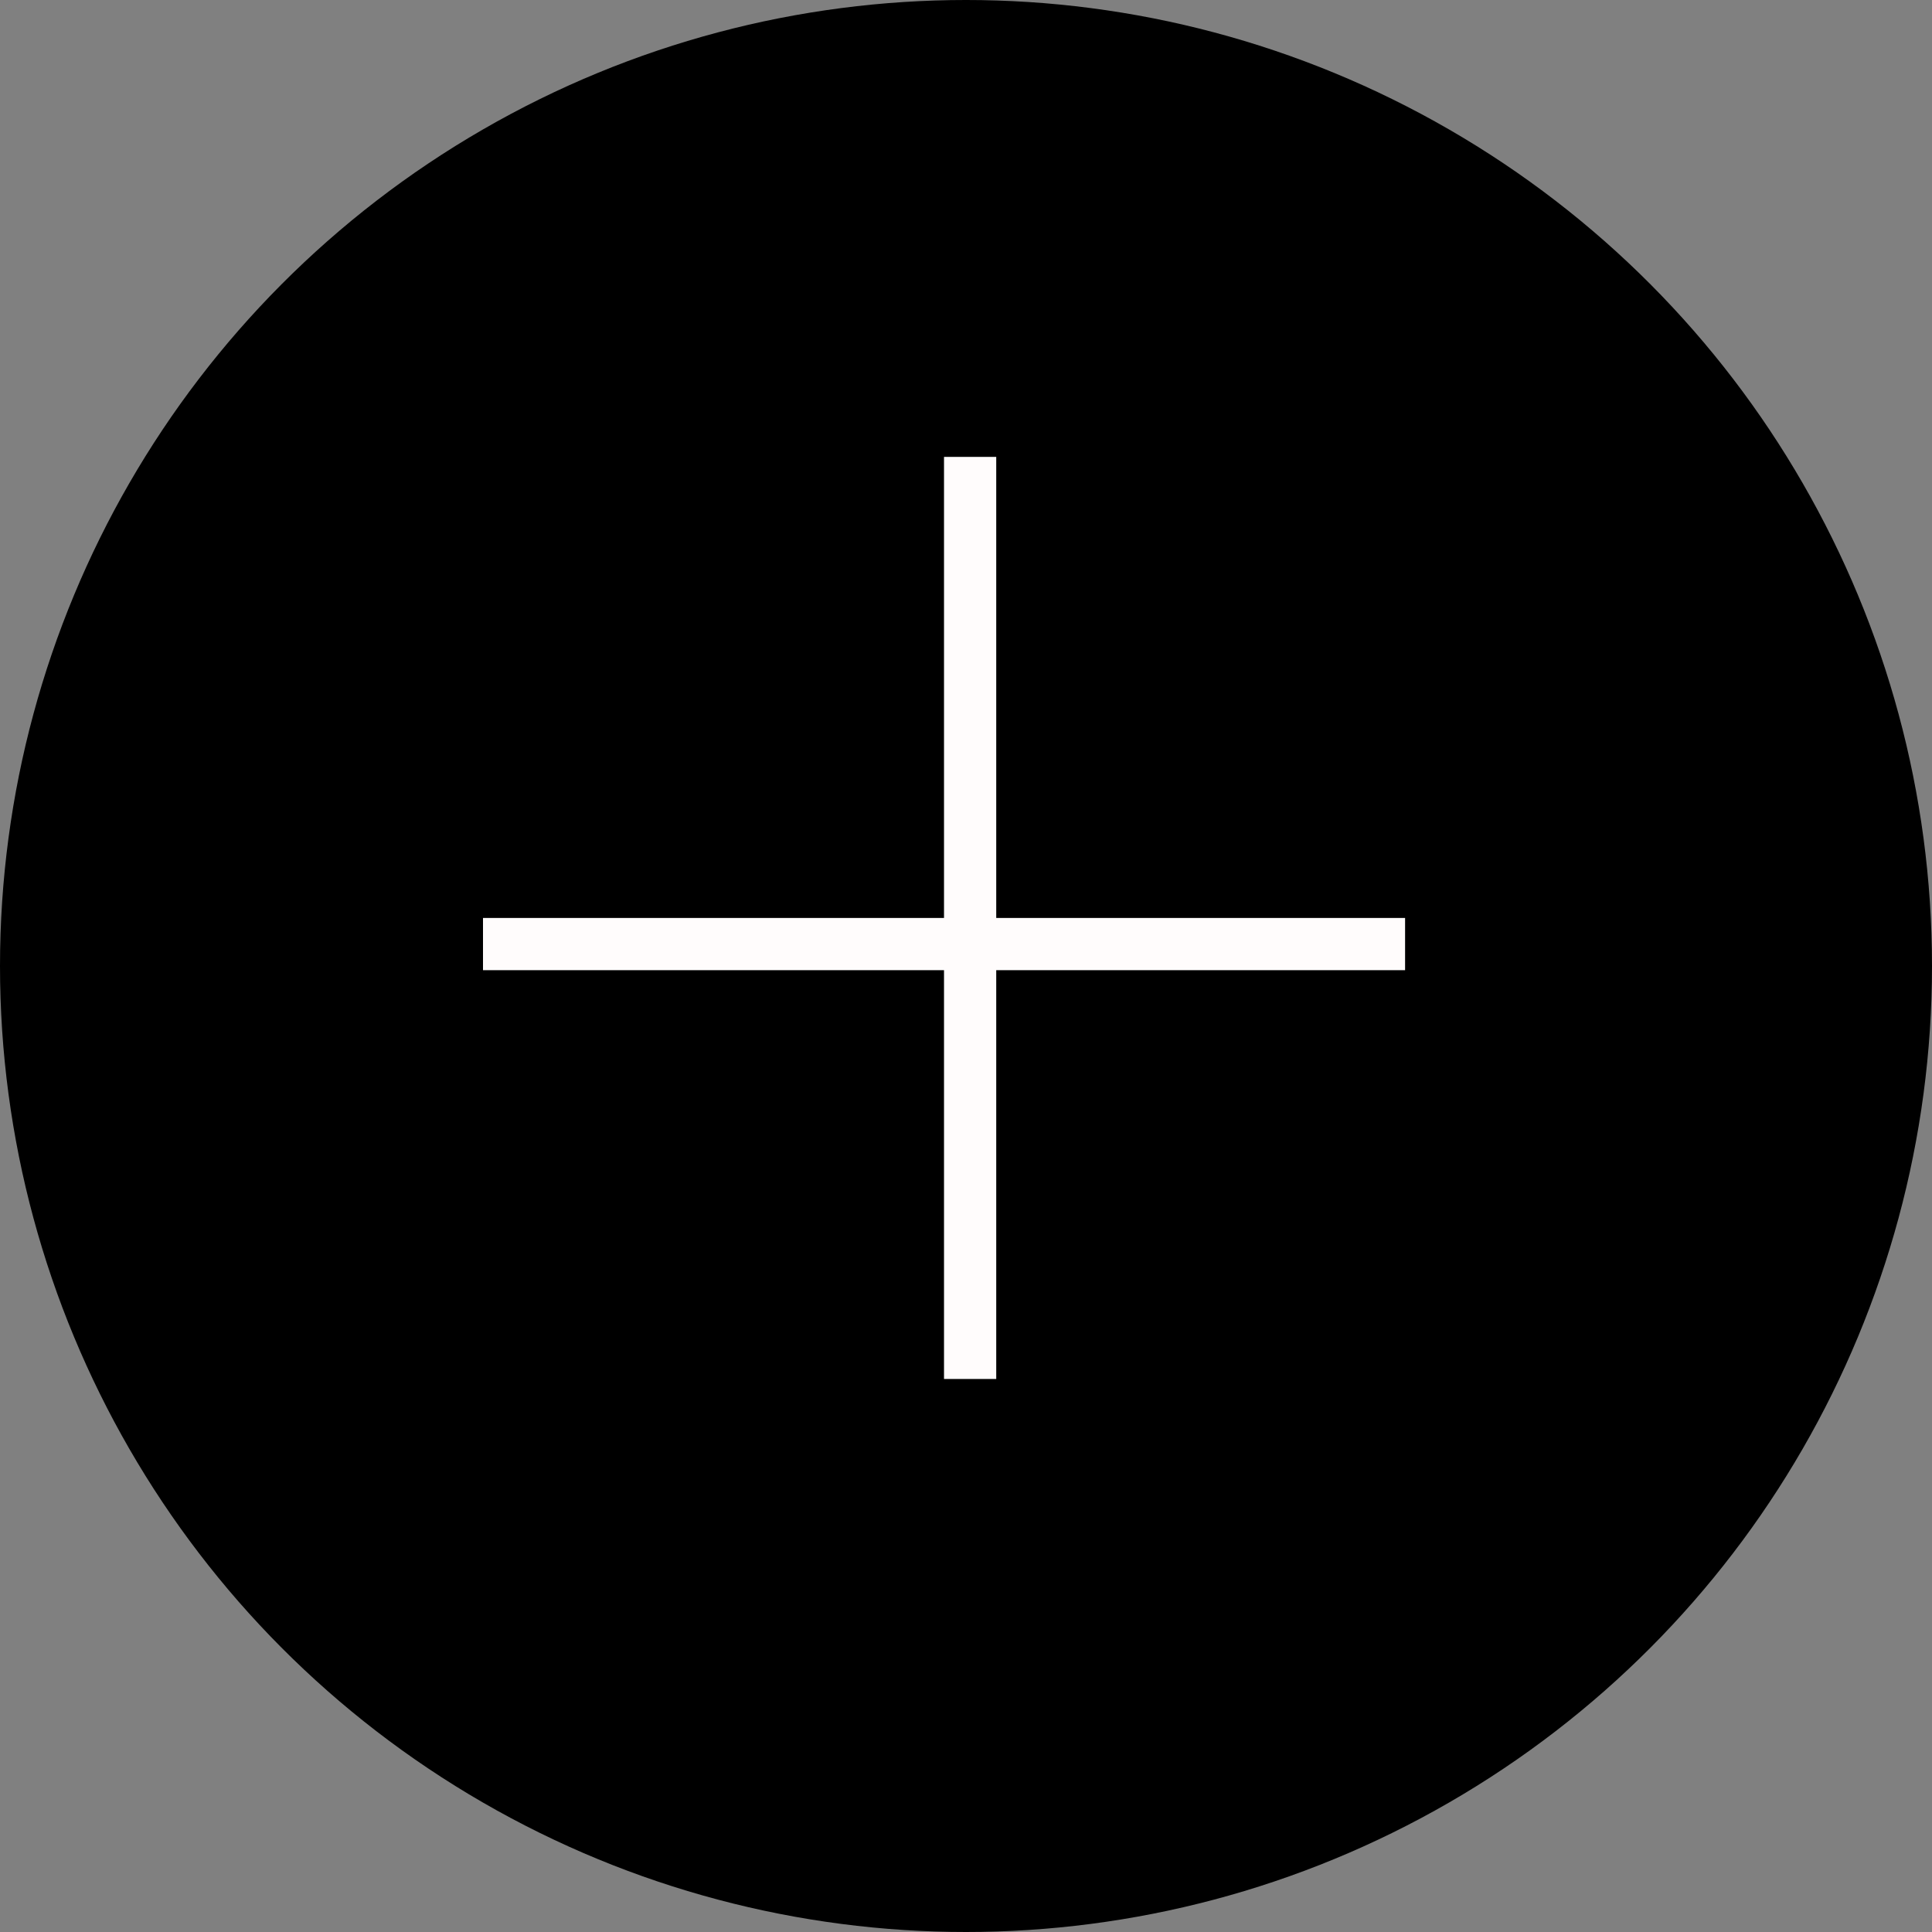 <svg width="37" height="37" viewBox="0 0 37 37" fill="none" xmlns="http://www.w3.org/2000/svg">
<rect x="0" y="0" width="37" height="37" fill="#808080" stroke="none"/>
<circle cx="18.5" cy="18.5" r="18.5" fill="black"/>
<line x1="18.579" y1="8.75" x2="18.579" y2="26.409" stroke="#FFFCFC"/>
<line x1="26.909" y1="18.08" x2="9.25" y2="18.08" stroke="#FFFCFC"/>
</svg>
